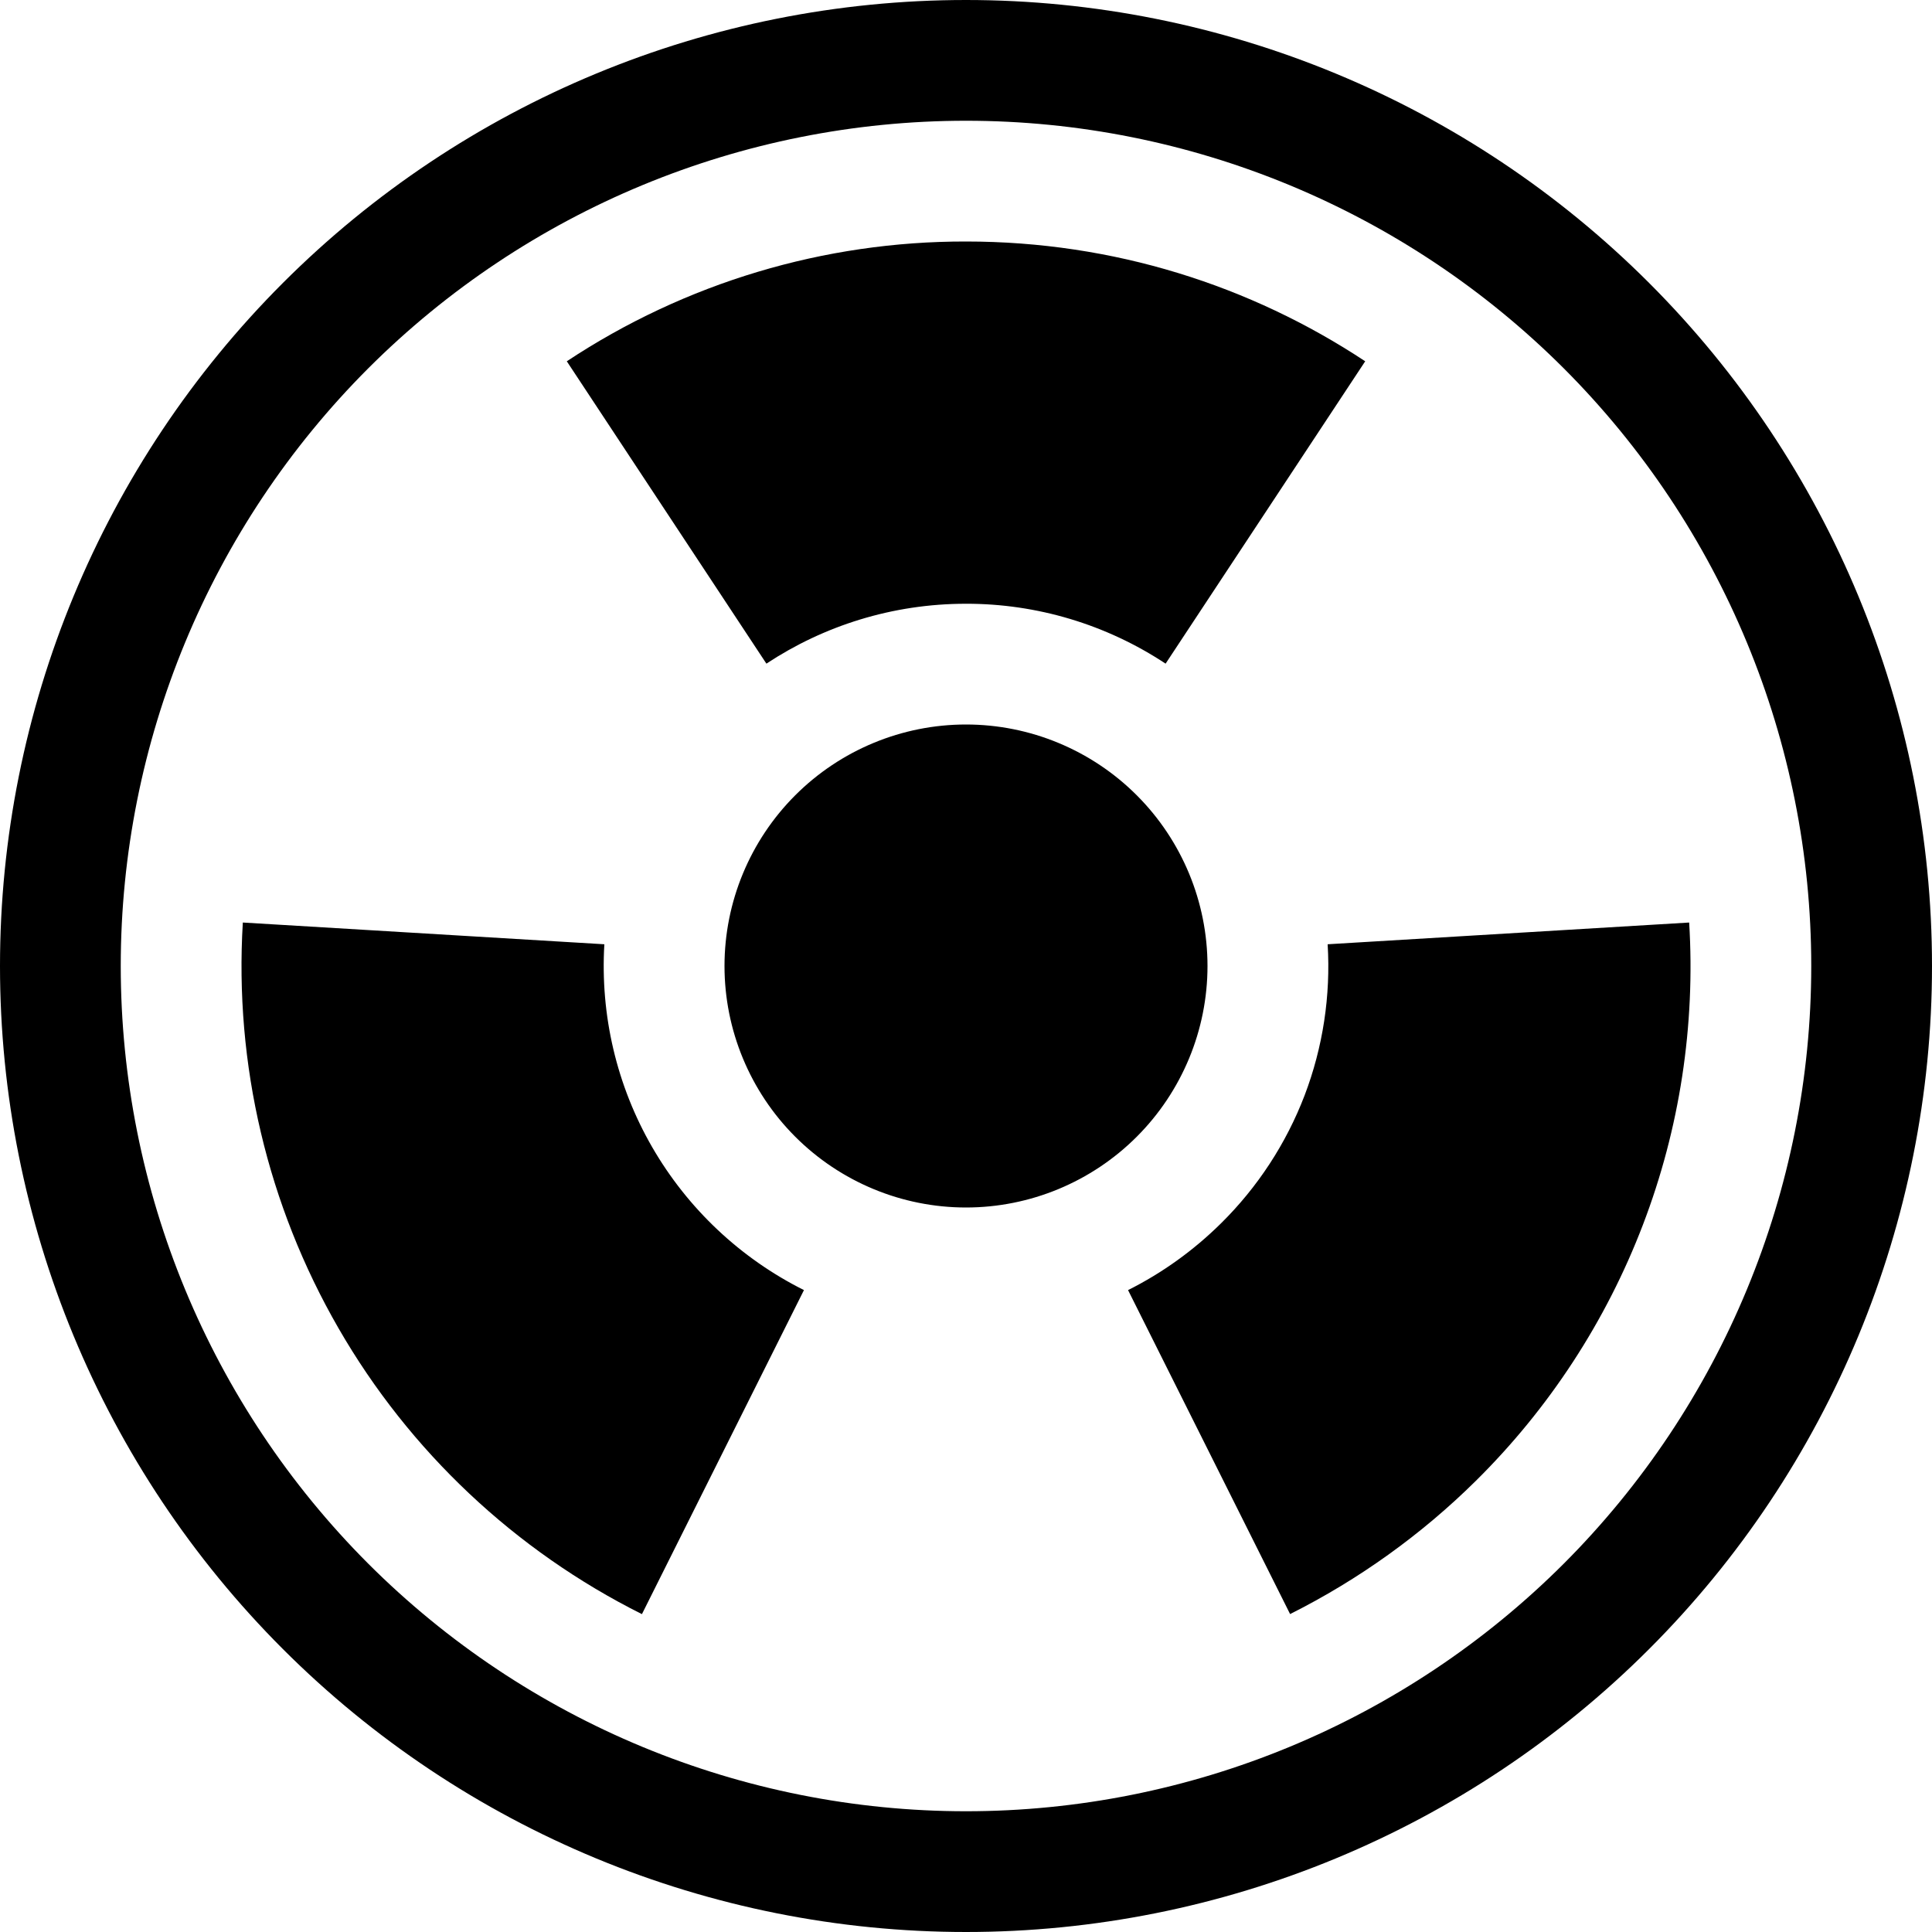<svg width="16" height="16" viewBox="0 0 16 16" xmlns="http://www.w3.org/2000/svg" fill='currentColor'><g clip-path="url(#clip0_104_2964)"><path d="M8 1C6.143 1 4.363 1.738 3.05 3.05C1.738 4.363 1 6.143 1 8C1 9.857 1.738 11.637 3.05 12.95C4.363 14.262 6.143 15 8 15C9.857 15 11.637 14.262 12.95 12.95C14.262 11.637 15 9.857 15 8C15 6.143 14.262 4.363 12.95 3.05C11.637 1.738 9.857 1 8 1ZM0 8C0 5.878 0.843 3.843 2.343 2.343C3.843 0.843 5.878 0 8 0C10.122 0 12.157 0.843 13.657 2.343C15.157 3.843 16 5.878 16 8C16 10.122 15.157 12.157 13.657 13.657C12.157 15.157 10.122 16 8 16C5.878 16 3.843 15.157 2.343 13.657C0.843 12.157 0 10.122 0 8Z"/><path d="M9.653 5.496C9.163 5.172 8.588 4.999 8 5C7.39 5 6.821 5.183 6.347 5.496L4.694 2.992C5.674 2.343 6.824 1.998 8 2C9.222 2 10.358 2.365 11.306 2.992L9.653 5.496ZM10.995 7.82C11.021 8.246 10.956 8.673 10.804 9.072C10.651 9.471 10.415 9.832 10.111 10.132C9.885 10.355 9.626 10.542 9.342 10.684L10.684 13.367C11.254 13.081 11.774 12.707 12.222 12.264C12.829 11.664 13.301 10.941 13.606 10.143C13.911 9.346 14.041 8.492 13.989 7.64L10.995 7.82ZM5.316 13.368L6.658 10.684C6.132 10.421 5.695 10.009 5.401 9.5C5.107 8.991 4.97 8.407 5.005 7.82L2.011 7.64C1.94 8.814 2.216 9.982 2.804 11.001C3.391 12.019 4.265 12.842 5.317 13.368H5.316ZM10 8C10 8.53 9.789 9.039 9.414 9.414C9.039 9.789 8.53 10 8 10C7.47 10 6.961 9.789 6.586 9.414C6.211 9.039 6 8.53 6 8C6 7.47 6.211 6.961 6.586 6.586C6.961 6.211 7.47 6 8 6C8.53 6 9.039 6.211 9.414 6.586C9.789 6.961 10 7.47 10 8Z"/></g><defs><clipPath id="clip0_104_2964"><rect width="16" height="16"/></clipPath></defs></svg>